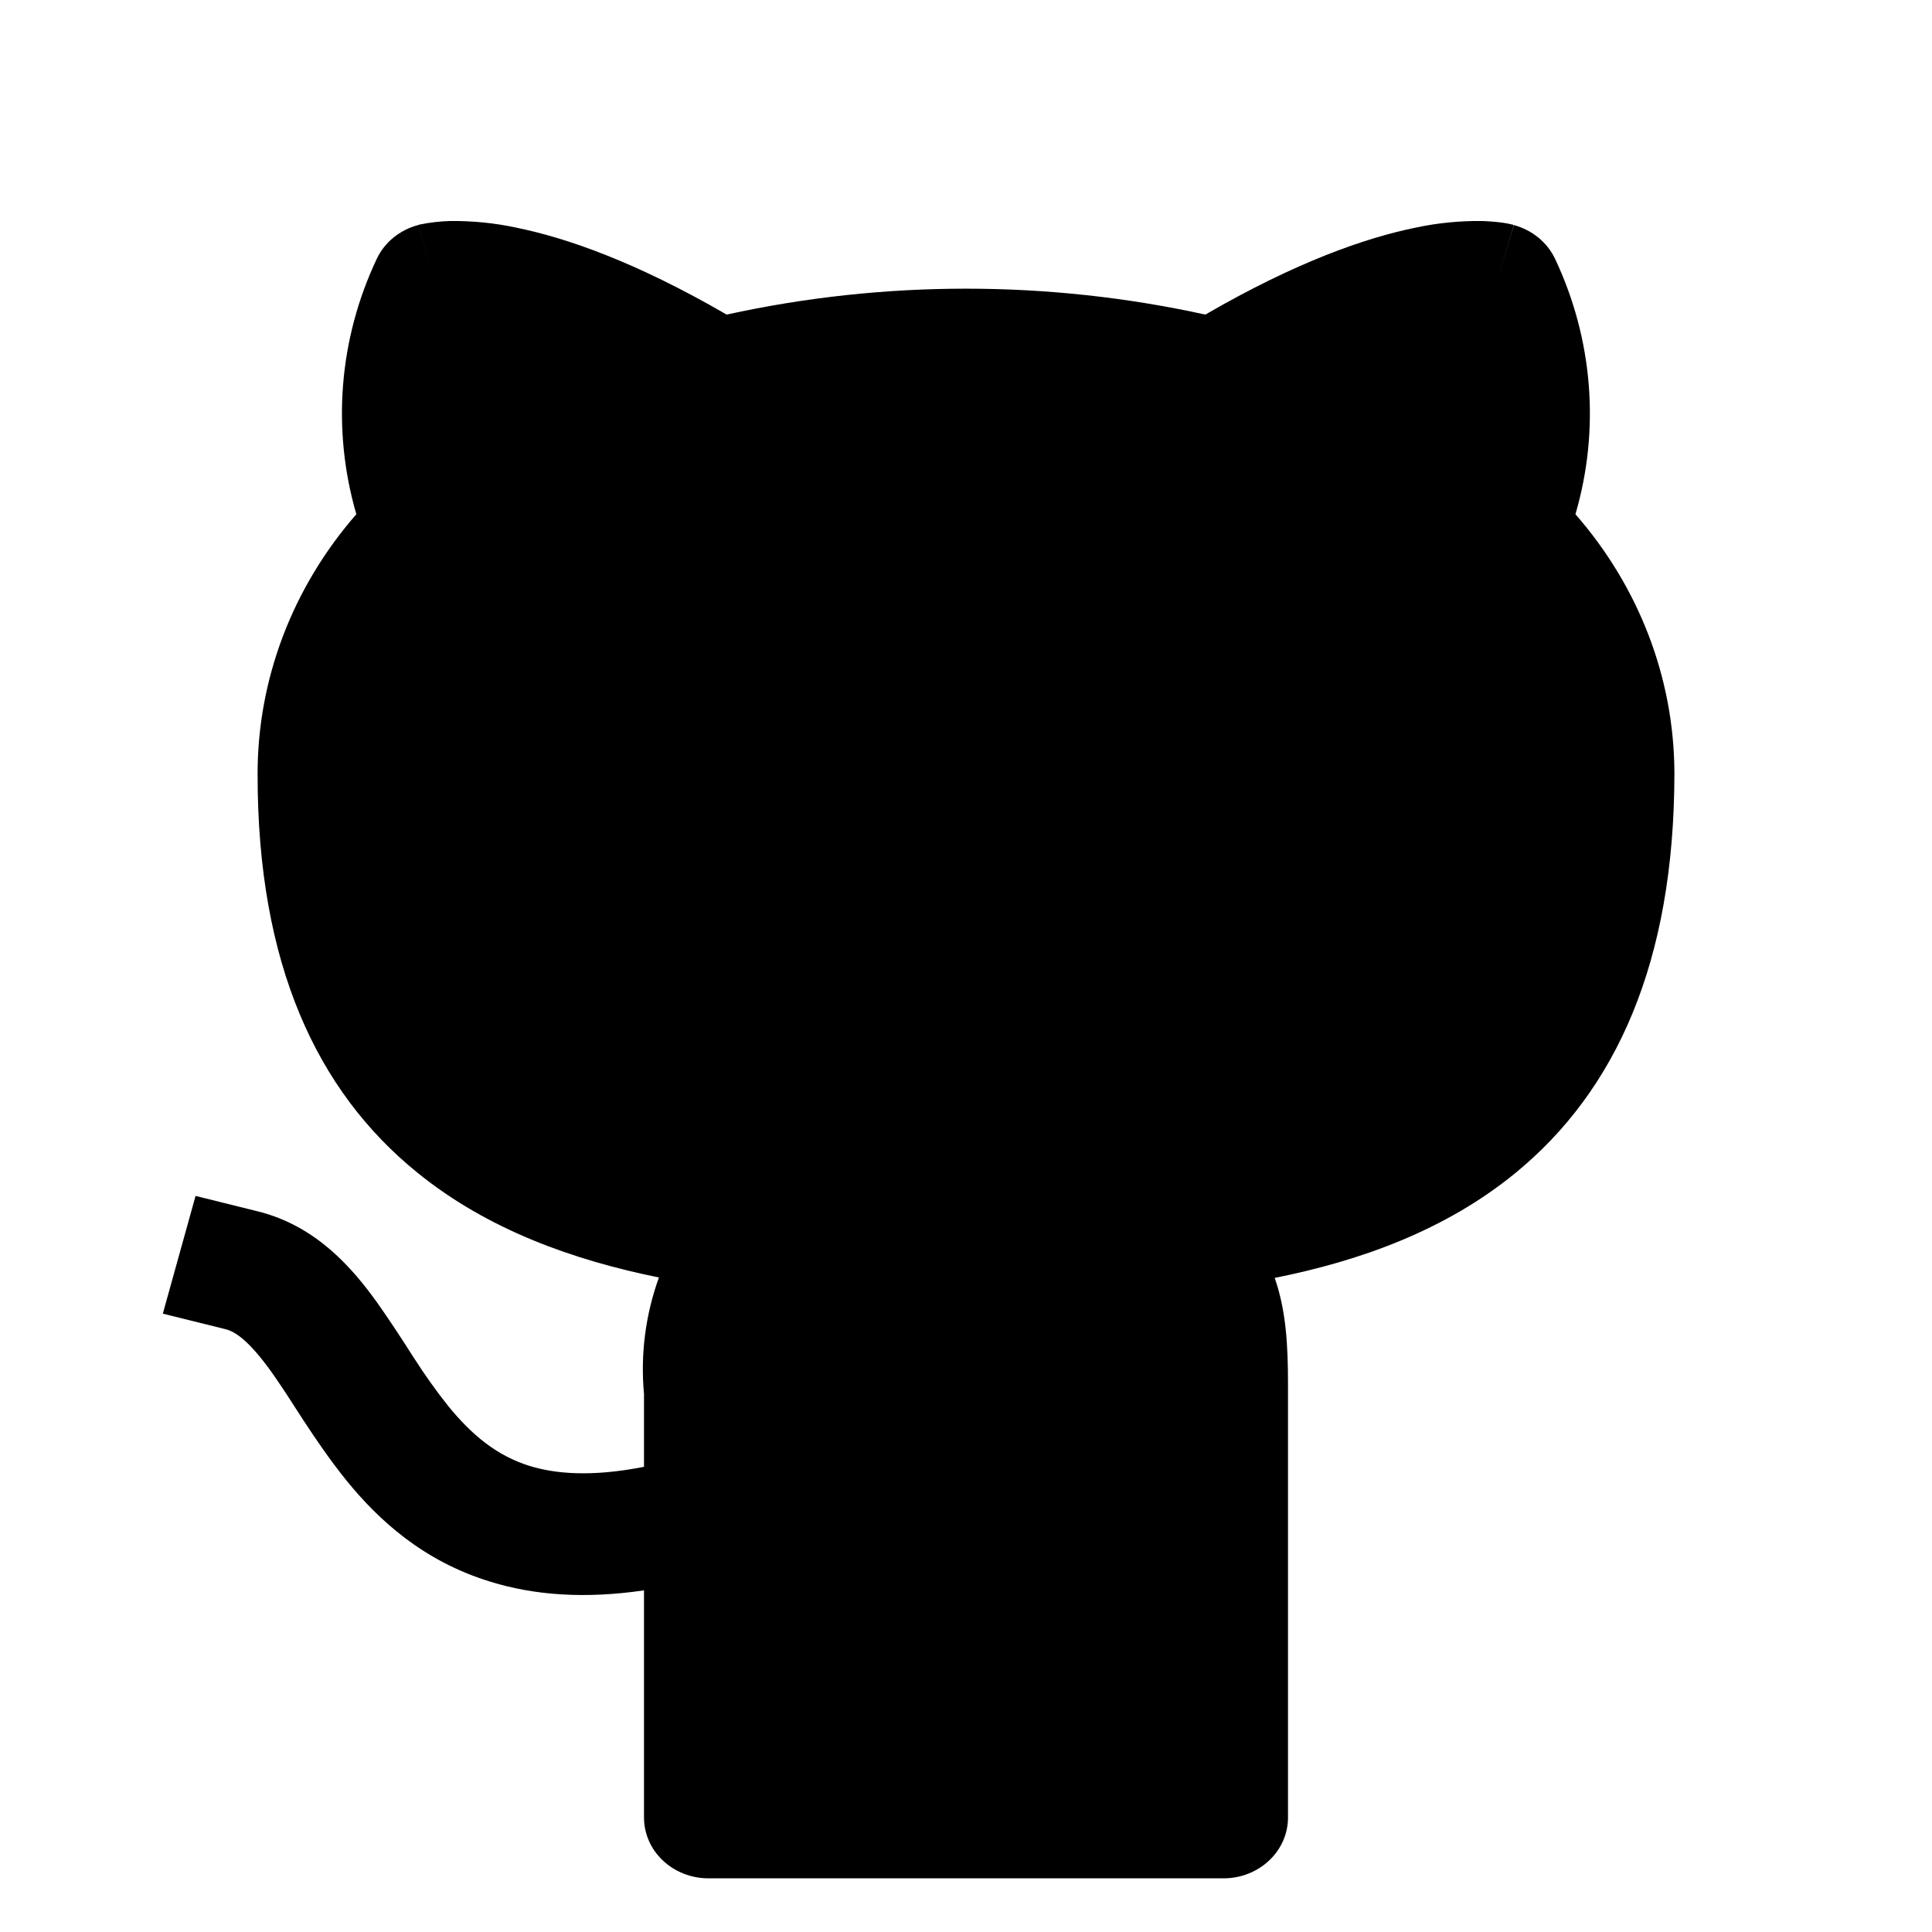 <svg width="18" height="18" viewBox="0 0 18 18" fill="none" xmlns="http://www.w3.org/2000/svg">
<g clip-path="url(#clip0_212_428)">
<path d="M11.23 2.931C9.763 2.609 8.237 2.609 6.77 2.931C5.923 2.44 5.276 2.215 4.806 2.12C4.605 2.077 4.4 2.057 4.194 2.059C4.1 2.062 4.007 2.072 3.916 2.091L3.904 2.093L3.899 2.096H3.895L4.06 2.641L3.895 2.097C3.811 2.119 3.733 2.159 3.666 2.213C3.6 2.267 3.547 2.334 3.511 2.41C3.157 3.158 3.09 4 3.32 4.791C2.723 5.475 2.397 6.334 2.4 7.221C2.4 8.981 2.95 10.164 3.887 10.924C4.543 11.457 5.34 11.74 6.139 11.902C6.013 12.251 5.966 12.621 6 12.988V13.666C5.512 13.762 5.173 13.732 4.932 13.657C4.631 13.563 4.399 13.373 4.177 13.101C4.061 12.955 3.953 12.803 3.853 12.646L3.785 12.54C3.698 12.405 3.609 12.271 3.516 12.139C3.288 11.821 2.95 11.422 2.402 11.286L1.822 11.142L1.517 12.239L2.098 12.383C2.194 12.406 2.318 12.491 2.524 12.775C2.603 12.887 2.679 13.002 2.752 13.117L2.833 13.242C2.946 13.414 3.076 13.605 3.226 13.791C3.529 14.165 3.943 14.542 4.558 14.733C4.978 14.865 5.455 14.897 6 14.817V16.933C6 17.084 6.063 17.228 6.176 17.334C6.288 17.44 6.441 17.5 6.6 17.5H11.4C11.559 17.5 11.712 17.44 11.824 17.334C11.937 17.228 12 17.084 12 16.933V12.895C12 12.538 11.983 12.211 11.876 11.906C12.672 11.747 13.463 11.464 14.116 10.931C15.052 10.165 15.6 8.971 15.6 7.2V7.199C15.597 6.32 15.271 5.469 14.678 4.791C14.909 4.001 14.841 3.159 14.488 2.411C14.452 2.335 14.399 2.268 14.333 2.214C14.267 2.16 14.189 2.12 14.105 2.097L13.94 2.641C14.105 2.097 14.104 2.097 14.102 2.097L14.1 2.096L14.095 2.093L14.084 2.091C14.055 2.084 14.025 2.078 13.994 2.074C13.932 2.066 13.868 2.061 13.805 2.059C13.599 2.057 13.394 2.077 13.193 2.12C12.724 2.215 12.077 2.44 11.23 2.931Z" fill="black"/>
</g>
<defs>
<clipPath id="clip0_212_428">
<rect width="18" height="17" fill="white" transform="translate(0 0.5)"/>
</clipPath>
</defs>
</svg>
